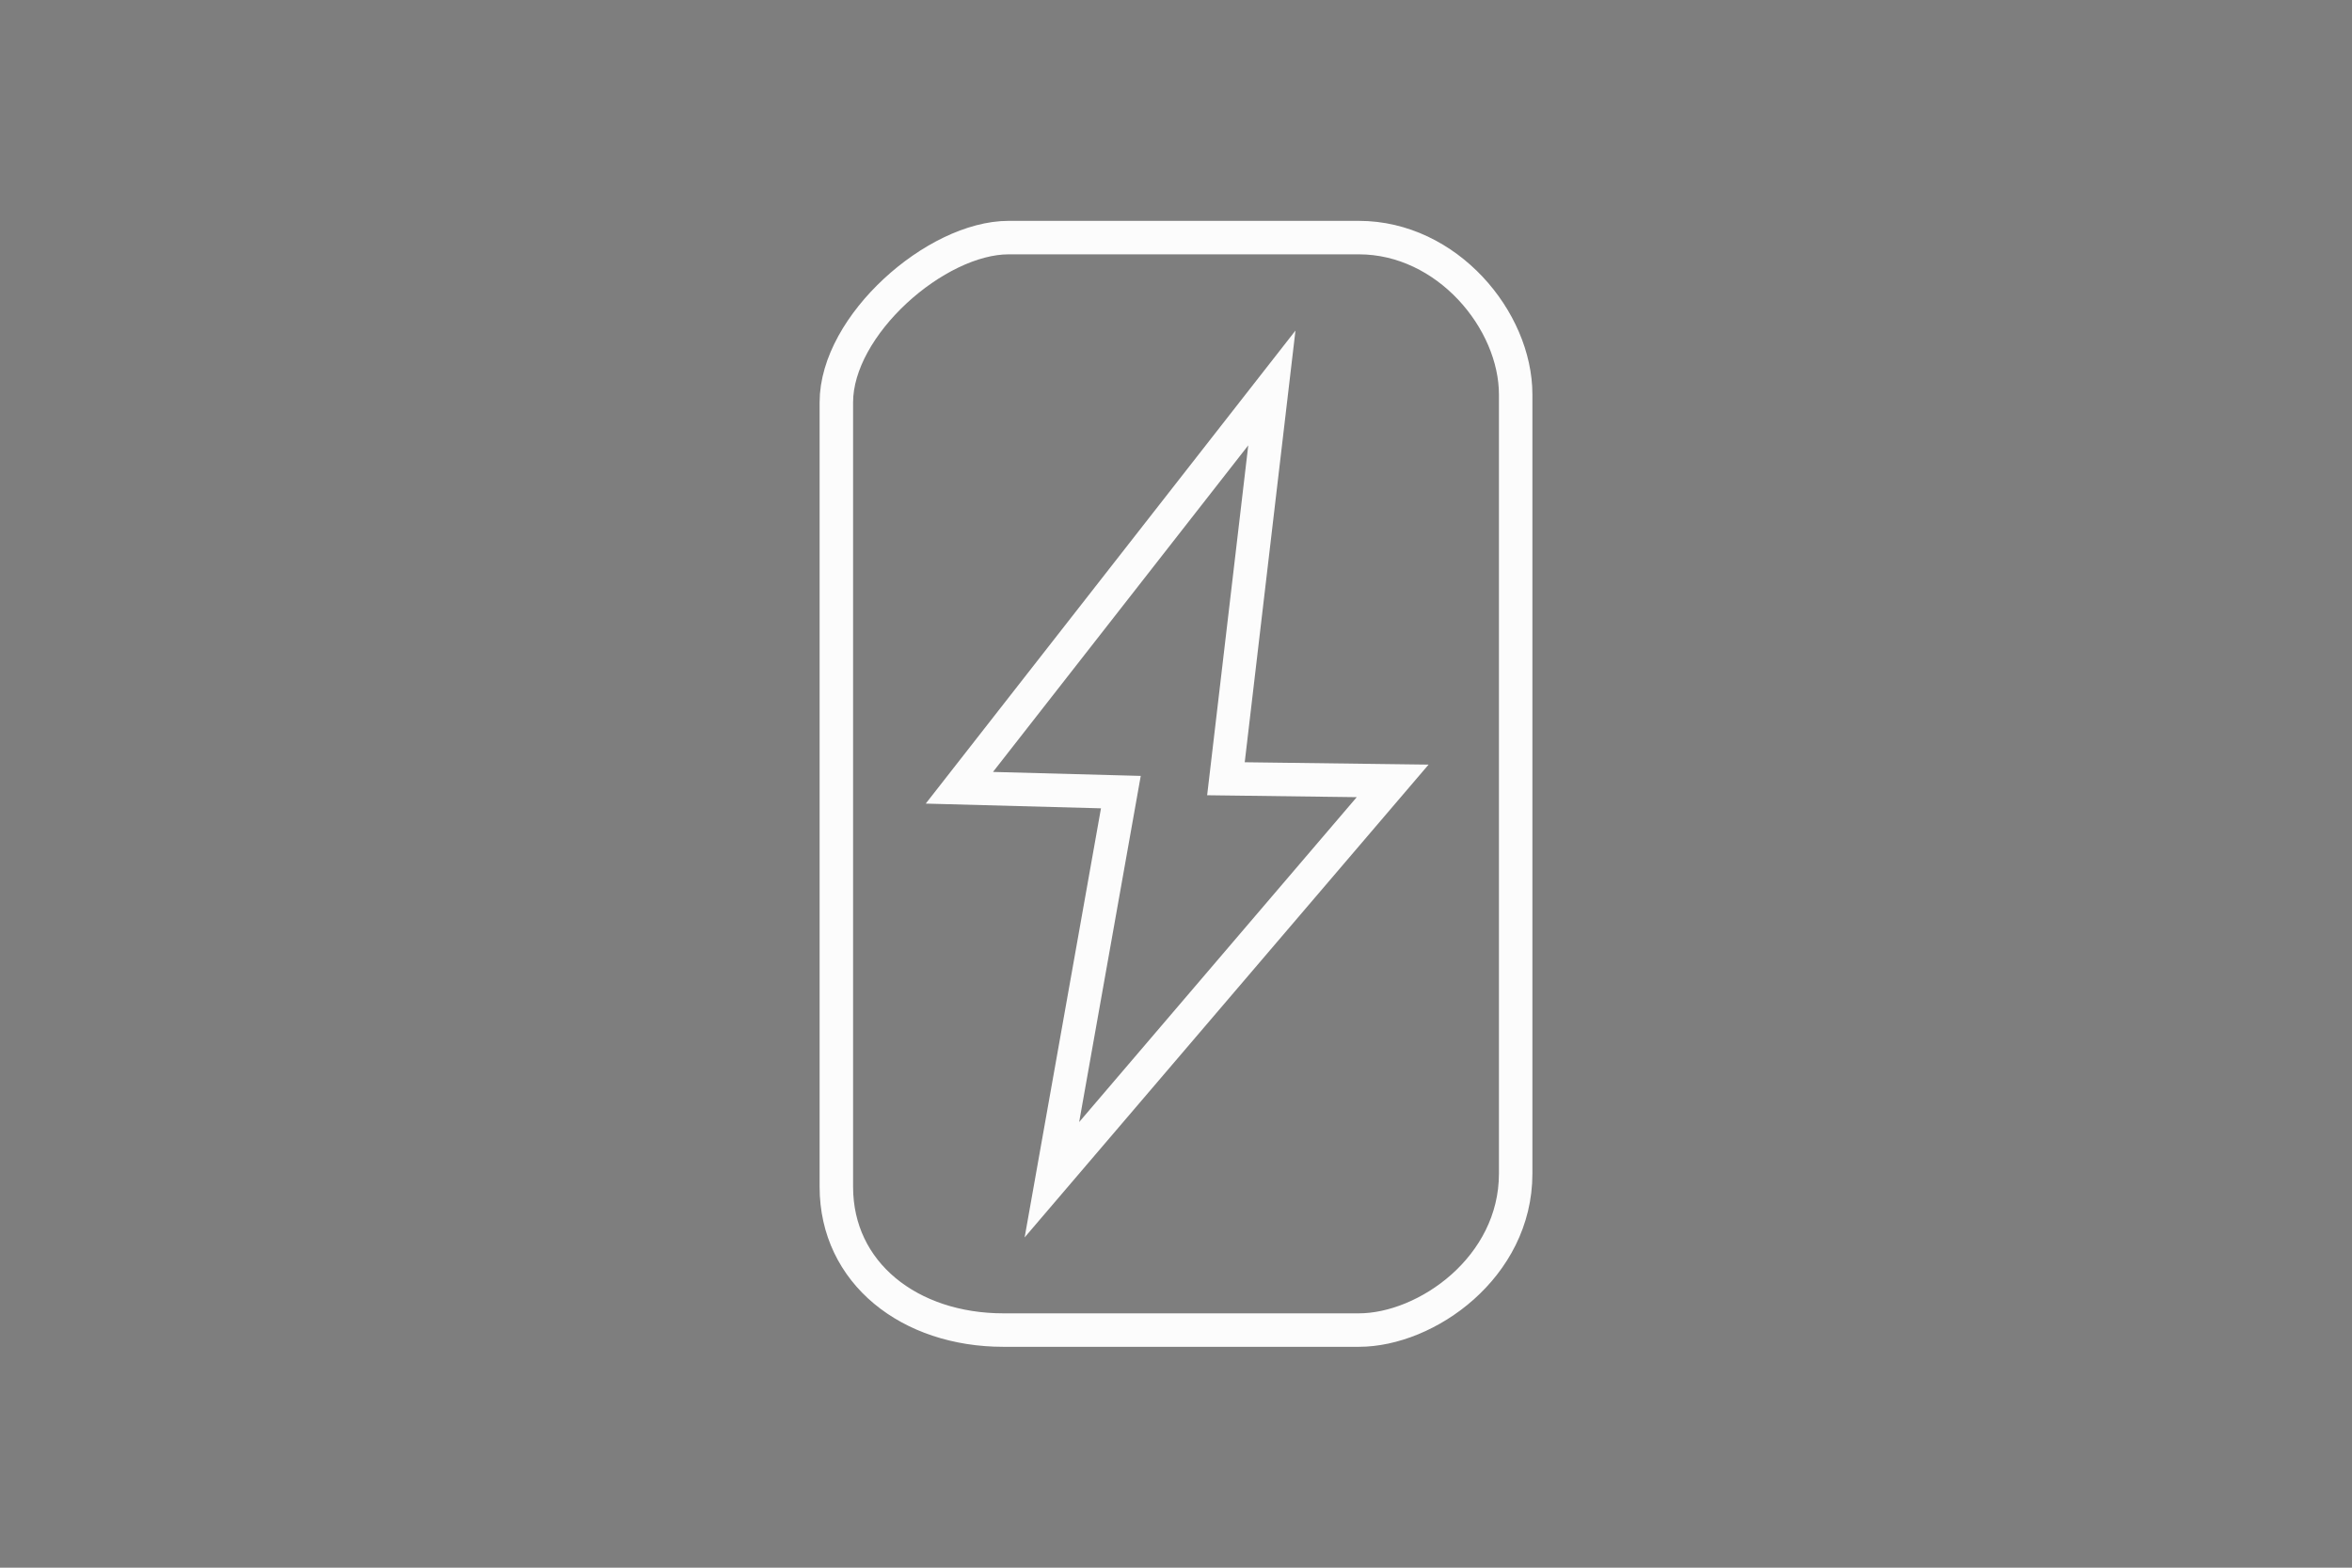 <svg version="1.1" xmlns="http://www.w3.org/2000/svg" xmlns:xlink="http://www.w3.org/1999/xlink" width="105.385" height="70.257" viewBox="0,0,105.385,70.257"><rect x="0" y="0" width="105.385" height="70.257" fill="#808080" stroke="none"/><g transform="translate(-97.307,-264.872)"><g stroke-miterlimit="10"><path d="M147.529,300.371l-7.236,-0.195l14.002,-17.918l-2.058,17.514l7.47,0.096l-15.268,17.874z" fill="none" stroke="#ffffff" stroke-width="1.5"/><path d="M134.781,318.061c0,-10.112 0,-29.213 0,-35.157c0,-3.463 4.468,-7.384 7.719,-7.384c3.218,0 10.287,0 15.691,0c3.961,0 7.028,3.705 7.028,7.03c0,5.779 0,24.566 0,34.921c0,4.197 -4.001,7.009 -7.028,7.009c-3.155,0 -10.342,0 -15.927,0c-4.194,0 -7.483,-2.552 -7.483,-6.419z" fill="none" stroke="#ffffff" stroke-width="1.5"/><path d="M97.307,335.128v-70.257h105.385v70.257z" fill-opacity="0.012" fill="#000000" stroke="#ff0000" stroke-width="0"/></g></g></svg><!--rotationCenter:52.692575000000005:35.12838499999998-->